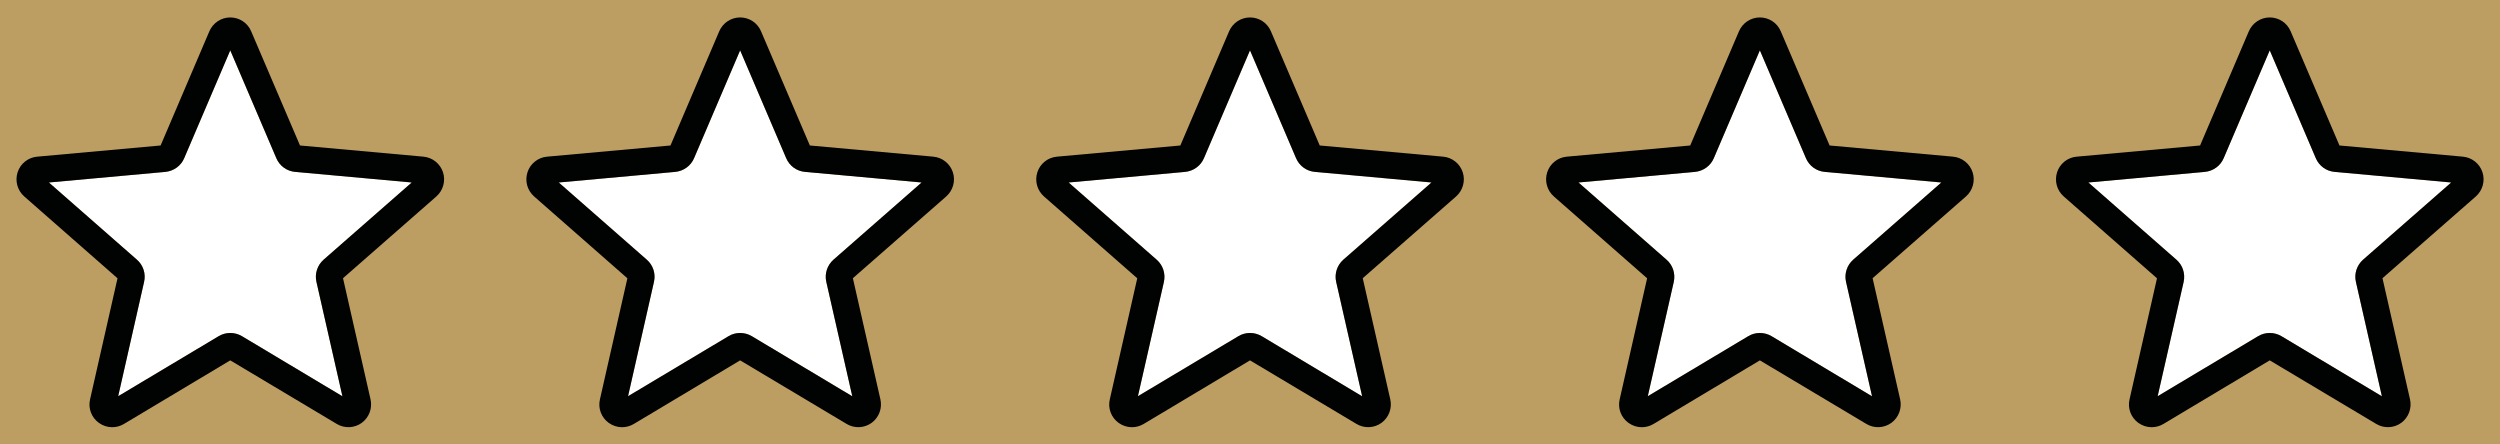 <svg width="304" height="54" viewBox="0 0 304 54" fill="none" xmlns="http://www.w3.org/2000/svg">
<path d="M0 0V54H304V0H0ZM276 40.49C275.51 40.49 275.02 40.62 274.59 40.88L262.37 48.18L265.53 34.28C265.75 33.28 265.42 32.25 264.65 31.58L253.94 22.19L268.11 20.9C269.13 20.8 270.01 20.16 270.4 19.23L276 6.12L281.6 19.23C282 20.17 282.87 20.81 283.89 20.9L298.07 22.19L287.35 31.58C286.59 32.25 286.25 33.29 286.48 34.28L289.64 48.19L277.42 40.88C276.98 40.62 276.5 40.49 276 40.49ZM214 40.49C213.51 40.49 213.02 40.62 212.59 40.88L200.37 48.18L203.53 34.28C203.75 33.28 203.42 32.25 202.65 31.58L191.94 22.19L206.11 20.9C207.13 20.8 208.01 20.16 208.4 19.23L214 6.12L219.6 19.23C220 20.17 220.87 20.81 221.89 20.9L236.07 22.19L225.35 31.58C224.59 32.25 224.25 33.29 224.48 34.28L227.64 48.19L215.42 40.88C214.98 40.62 214.5 40.49 214 40.49ZM152 40.49C151.51 40.49 151.02 40.62 150.59 40.88L138.37 48.18L141.53 34.28C141.75 33.28 141.42 32.25 140.65 31.58L129.94 22.19L144.11 20.9C145.13 20.8 146.01 20.16 146.4 19.23L152 6.12L157.6 19.23C158 20.17 158.87 20.81 159.89 20.9L174.07 22.19L163.35 31.58C162.59 32.25 162.25 33.29 162.48 34.28L165.64 48.19L153.42 40.88C152.98 40.62 152.5 40.49 152 40.49ZM90 40.49C89.51 40.49 89.02 40.62 88.59 40.88L76.37 48.18L79.52 34.28C79.75 33.28 79.42 32.25 78.65 31.58L67.94 22.19L82.11 20.9C83.13 20.8 84.01 20.16 84.4 19.23L90 6.12L95.6 19.23C96 20.17 96.87 20.81 97.89 20.9L112.07 22.19L101.35 31.58C100.59 32.25 100.25 33.29 100.48 34.28L103.64 48.19L91.42 40.88C90.98 40.62 90.5 40.49 90 40.49ZM28 40.49C27.51 40.49 27.02 40.62 26.59 40.88L14.37 48.18L17.52 34.28C17.75 33.28 17.42 32.25 16.65 31.58L5.94 22.19L20.11 20.9C21.13 20.8 22.01 20.16 22.4 19.23L28 6.12L33.6 19.23C34 20.17 34.87 20.81 35.89 20.9L50.07 22.19L39.35 31.58C38.59 32.25 38.25 33.29 38.48 34.28L41.64 48.19L29.42 40.88C28.98 40.62 28.5 40.49 28 40.49Z" fill="#BD9E62"/>
<path d="M53.87 20.95C53.53 19.9 52.59 19.15 51.49 19.05L36.48 17.69L30.54 3.8C30.11 2.78 29.11 2.12 28 2.12C26.9 2.12 25.9 2.78 25.46 3.8L19.53 17.69L4.52 19.05C3.41 19.15 2.48 19.9 2.14 20.95C1.8 22.01 2.12 23.16 2.95 23.89L14.29 33.84L10.95 48.57C10.7 49.65 11.12 50.77 12.02 51.42C12.51 51.77 13.07 51.95 13.64 51.95C14.13 51.95 14.62 51.82 15.06 51.56L28 43.82L40.95 51.55C41.89 52.12 43.09 52.07 43.99 51.42C44.88 50.77 45.3 49.65 45.06 48.57L41.71 33.83L53.06 23.89C53.89 23.16 54.21 22 53.87 20.95ZM39.35 31.58C38.59 32.25 38.25 33.29 38.48 34.28L41.64 48.19L29.42 40.88C28.98 40.62 28.5 40.49 28 40.49C27.51 40.49 27.02 40.62 26.59 40.88L14.37 48.18L17.52 34.28C17.75 33.28 17.42 32.25 16.65 31.58L5.94 22.19L20.11 20.9C21.13 20.8 22.01 20.16 22.4 19.23L28 6.12L33.6 19.23C34 20.17 34.87 20.81 35.89 20.9L50.07 22.19L39.35 31.58Z" fill="#010202"/>
<path d="M115.87 20.95C115.53 19.9 114.59 19.15 113.49 19.05L98.48 17.69L92.54 3.8C92.11 2.78 91.11 2.12 90 2.12C88.9 2.12 87.9 2.78 87.46 3.8L81.53 17.69L66.52 19.05C65.41 19.15 64.48 19.9 64.14 20.95C63.8 22.01 64.12 23.16 64.95 23.89L76.29 33.84L72.95 48.57C72.7 49.65 73.12 50.77 74.02 51.42C74.51 51.77 75.07 51.95 75.64 51.95C76.13 51.95 76.62 51.82 77.06 51.56L90 43.82L102.95 51.55C103.89 52.12 105.09 52.07 105.99 51.42C106.88 50.77 107.3 49.65 107.06 48.57L103.71 33.83L115.06 23.89C115.89 23.16 116.21 22 115.87 20.95ZM101.35 31.58C100.59 32.25 100.25 33.29 100.48 34.28L103.64 48.19L91.42 40.88C90.98 40.62 90.5 40.49 90 40.49C89.51 40.49 89.02 40.62 88.59 40.88L76.37 48.18L79.52 34.28C79.75 33.28 79.42 32.25 78.65 31.58L67.94 22.19L82.11 20.9C83.13 20.8 84.01 20.16 84.4 19.23L90 6.12L95.6 19.23C96 20.17 96.87 20.81 97.89 20.9L112.07 22.19L101.35 31.58Z" fill="#010202"/>
<path d="M177.87 20.95C177.53 19.9 176.59 19.15 175.49 19.05L160.48 17.69L154.54 3.8C154.11 2.78 153.11 2.12 152 2.12C150.9 2.12 149.9 2.78 149.46 3.8L143.53 17.69L128.52 19.05C127.41 19.15 126.48 19.9 126.14 20.95C125.8 22.01 126.12 23.16 126.95 23.89L138.29 33.84L134.95 48.57C134.7 49.65 135.12 50.77 136.02 51.42C136.51 51.77 137.07 51.95 137.64 51.95C138.13 51.95 138.62 51.82 139.06 51.56L152 43.82L164.95 51.55C165.89 52.12 167.09 52.07 167.99 51.42C168.88 50.77 169.3 49.65 169.06 48.57L165.71 33.83L177.06 23.89C177.89 23.16 178.21 22 177.87 20.95ZM163.35 31.58C162.59 32.25 162.25 33.29 162.48 34.28L165.64 48.19L153.42 40.88C152.98 40.62 152.5 40.49 152 40.49C151.51 40.49 151.02 40.62 150.59 40.88L138.37 48.18L141.53 34.28C141.75 33.28 141.42 32.25 140.65 31.58L129.94 22.19L144.11 20.9C145.13 20.8 146.01 20.16 146.4 19.23L152 6.12L157.6 19.23C158 20.17 158.87 20.81 159.89 20.9L174.07 22.19L163.35 31.58Z" fill="#010202"/>
<path d="M239.87 20.95C239.53 19.9 238.59 19.15 237.49 19.05L222.48 17.69L216.54 3.8C216.11 2.78 215.11 2.12 214 2.12C212.9 2.12 211.9 2.78 211.46 3.8L205.53 17.69L190.52 19.05C189.41 19.15 188.48 19.9 188.14 20.95C187.8 22.01 188.12 23.16 188.95 23.89L200.29 33.84L196.95 48.57C196.7 49.65 197.12 50.77 198.02 51.42C198.51 51.77 199.07 51.95 199.64 51.95C200.13 51.95 200.62 51.82 201.06 51.56L214 43.82L226.95 51.55C227.89 52.12 229.09 52.07 229.99 51.42C230.88 50.77 231.3 49.65 231.06 48.57L227.71 33.83L239.06 23.89C239.89 23.16 240.21 22 239.87 20.95ZM225.35 31.58C224.59 32.25 224.25 33.29 224.48 34.28L227.64 48.19L215.42 40.88C214.98 40.62 214.5 40.49 214 40.49C213.51 40.49 213.02 40.62 212.59 40.88L200.37 48.18L203.53 34.28C203.75 33.28 203.42 32.25 202.65 31.58L191.94 22.19L206.11 20.9C207.13 20.8 208.01 20.16 208.4 19.23L214 6.12L219.6 19.23C220 20.17 220.87 20.81 221.89 20.9L236.07 22.19L225.35 31.58Z" fill="#010202"/>
<path d="M301.87 20.95C301.53 19.9 300.59 19.15 299.49 19.05L284.48 17.69L278.54 3.8C278.11 2.78 277.11 2.12 276 2.12C274.9 2.12 273.9 2.78 273.46 3.8L267.53 17.69L252.52 19.05C251.41 19.15 250.48 19.9 250.14 20.95C249.8 22.01 250.12 23.16 250.95 23.89L262.29 33.84L258.95 48.57C258.7 49.65 259.12 50.77 260.02 51.42C260.51 51.77 261.07 51.95 261.64 51.95C262.13 51.95 262.62 51.82 263.06 51.56L276 43.82L288.95 51.55C289.89 52.12 291.09 52.07 291.99 51.42C292.88 50.77 293.3 49.65 293.06 48.57L289.71 33.83L301.06 23.89C301.89 23.16 302.21 22 301.87 20.95ZM287.35 31.58C286.59 32.25 286.25 33.29 286.48 34.28L289.64 48.19L277.42 40.88C276.98 40.62 276.5 40.49 276 40.49C275.51 40.49 275.02 40.62 274.59 40.88L262.37 48.18L265.53 34.28C265.75 33.28 265.42 32.25 264.65 31.58L253.94 22.19L268.11 20.9C269.13 20.8 270.01 20.16 270.4 19.23L276 6.12L281.6 19.23C282 20.17 282.87 20.81 283.89 20.9L298.07 22.19L287.35 31.58Z" fill="#010202"/>
</svg>
